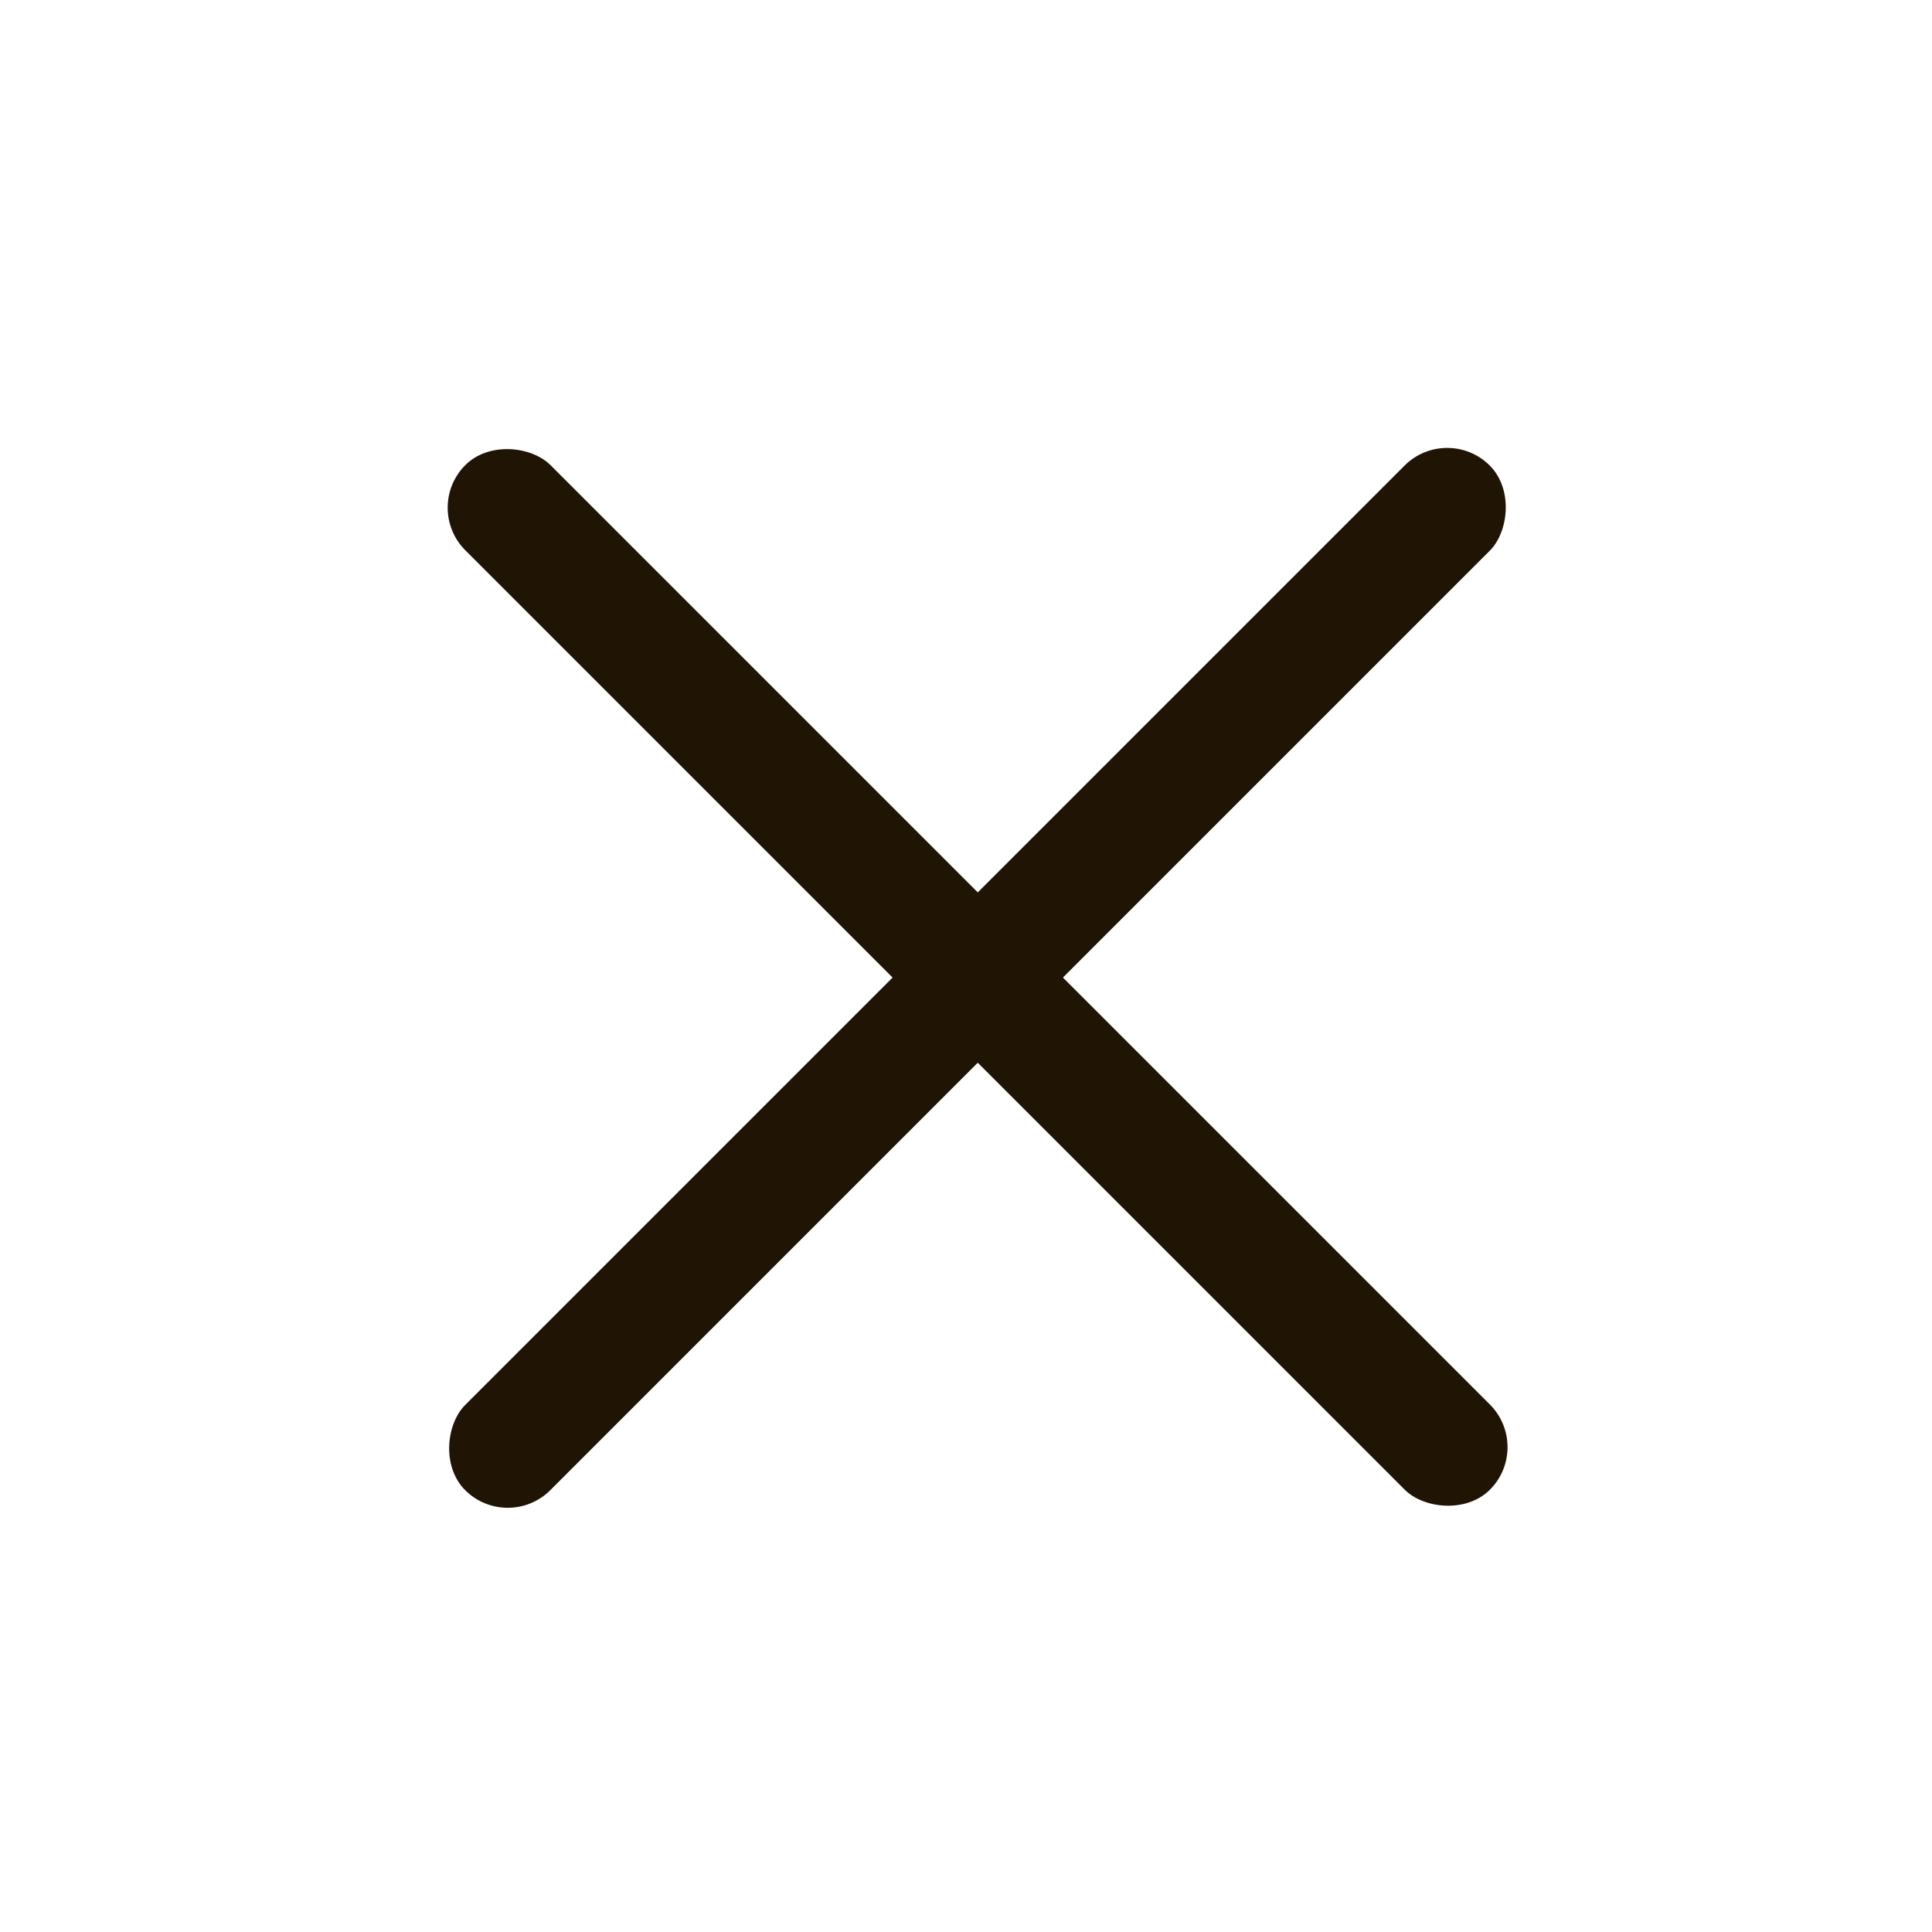 <svg width="32" height="32" viewBox="0 0 32 32" fill="none" xmlns="http://www.w3.org/2000/svg">
<g clip-path="url(#clip0_654_5736)">
<rect x="8.41" y="25.387" width="1.995" height="24" rx="0.998" transform="rotate(-135 8.41 25.387)" fill="#201404"/>
<rect x="25.383" y="23.969" width="1.995" height="24" rx="0.998" transform="rotate(135 25.383 23.969)" fill="#201404"/>
</g>
<defs>
<clipPath id="clip0_654_5736">
<rect width="32" height="32" fill="white"/>
</clipPath>
</defs>
</svg>
